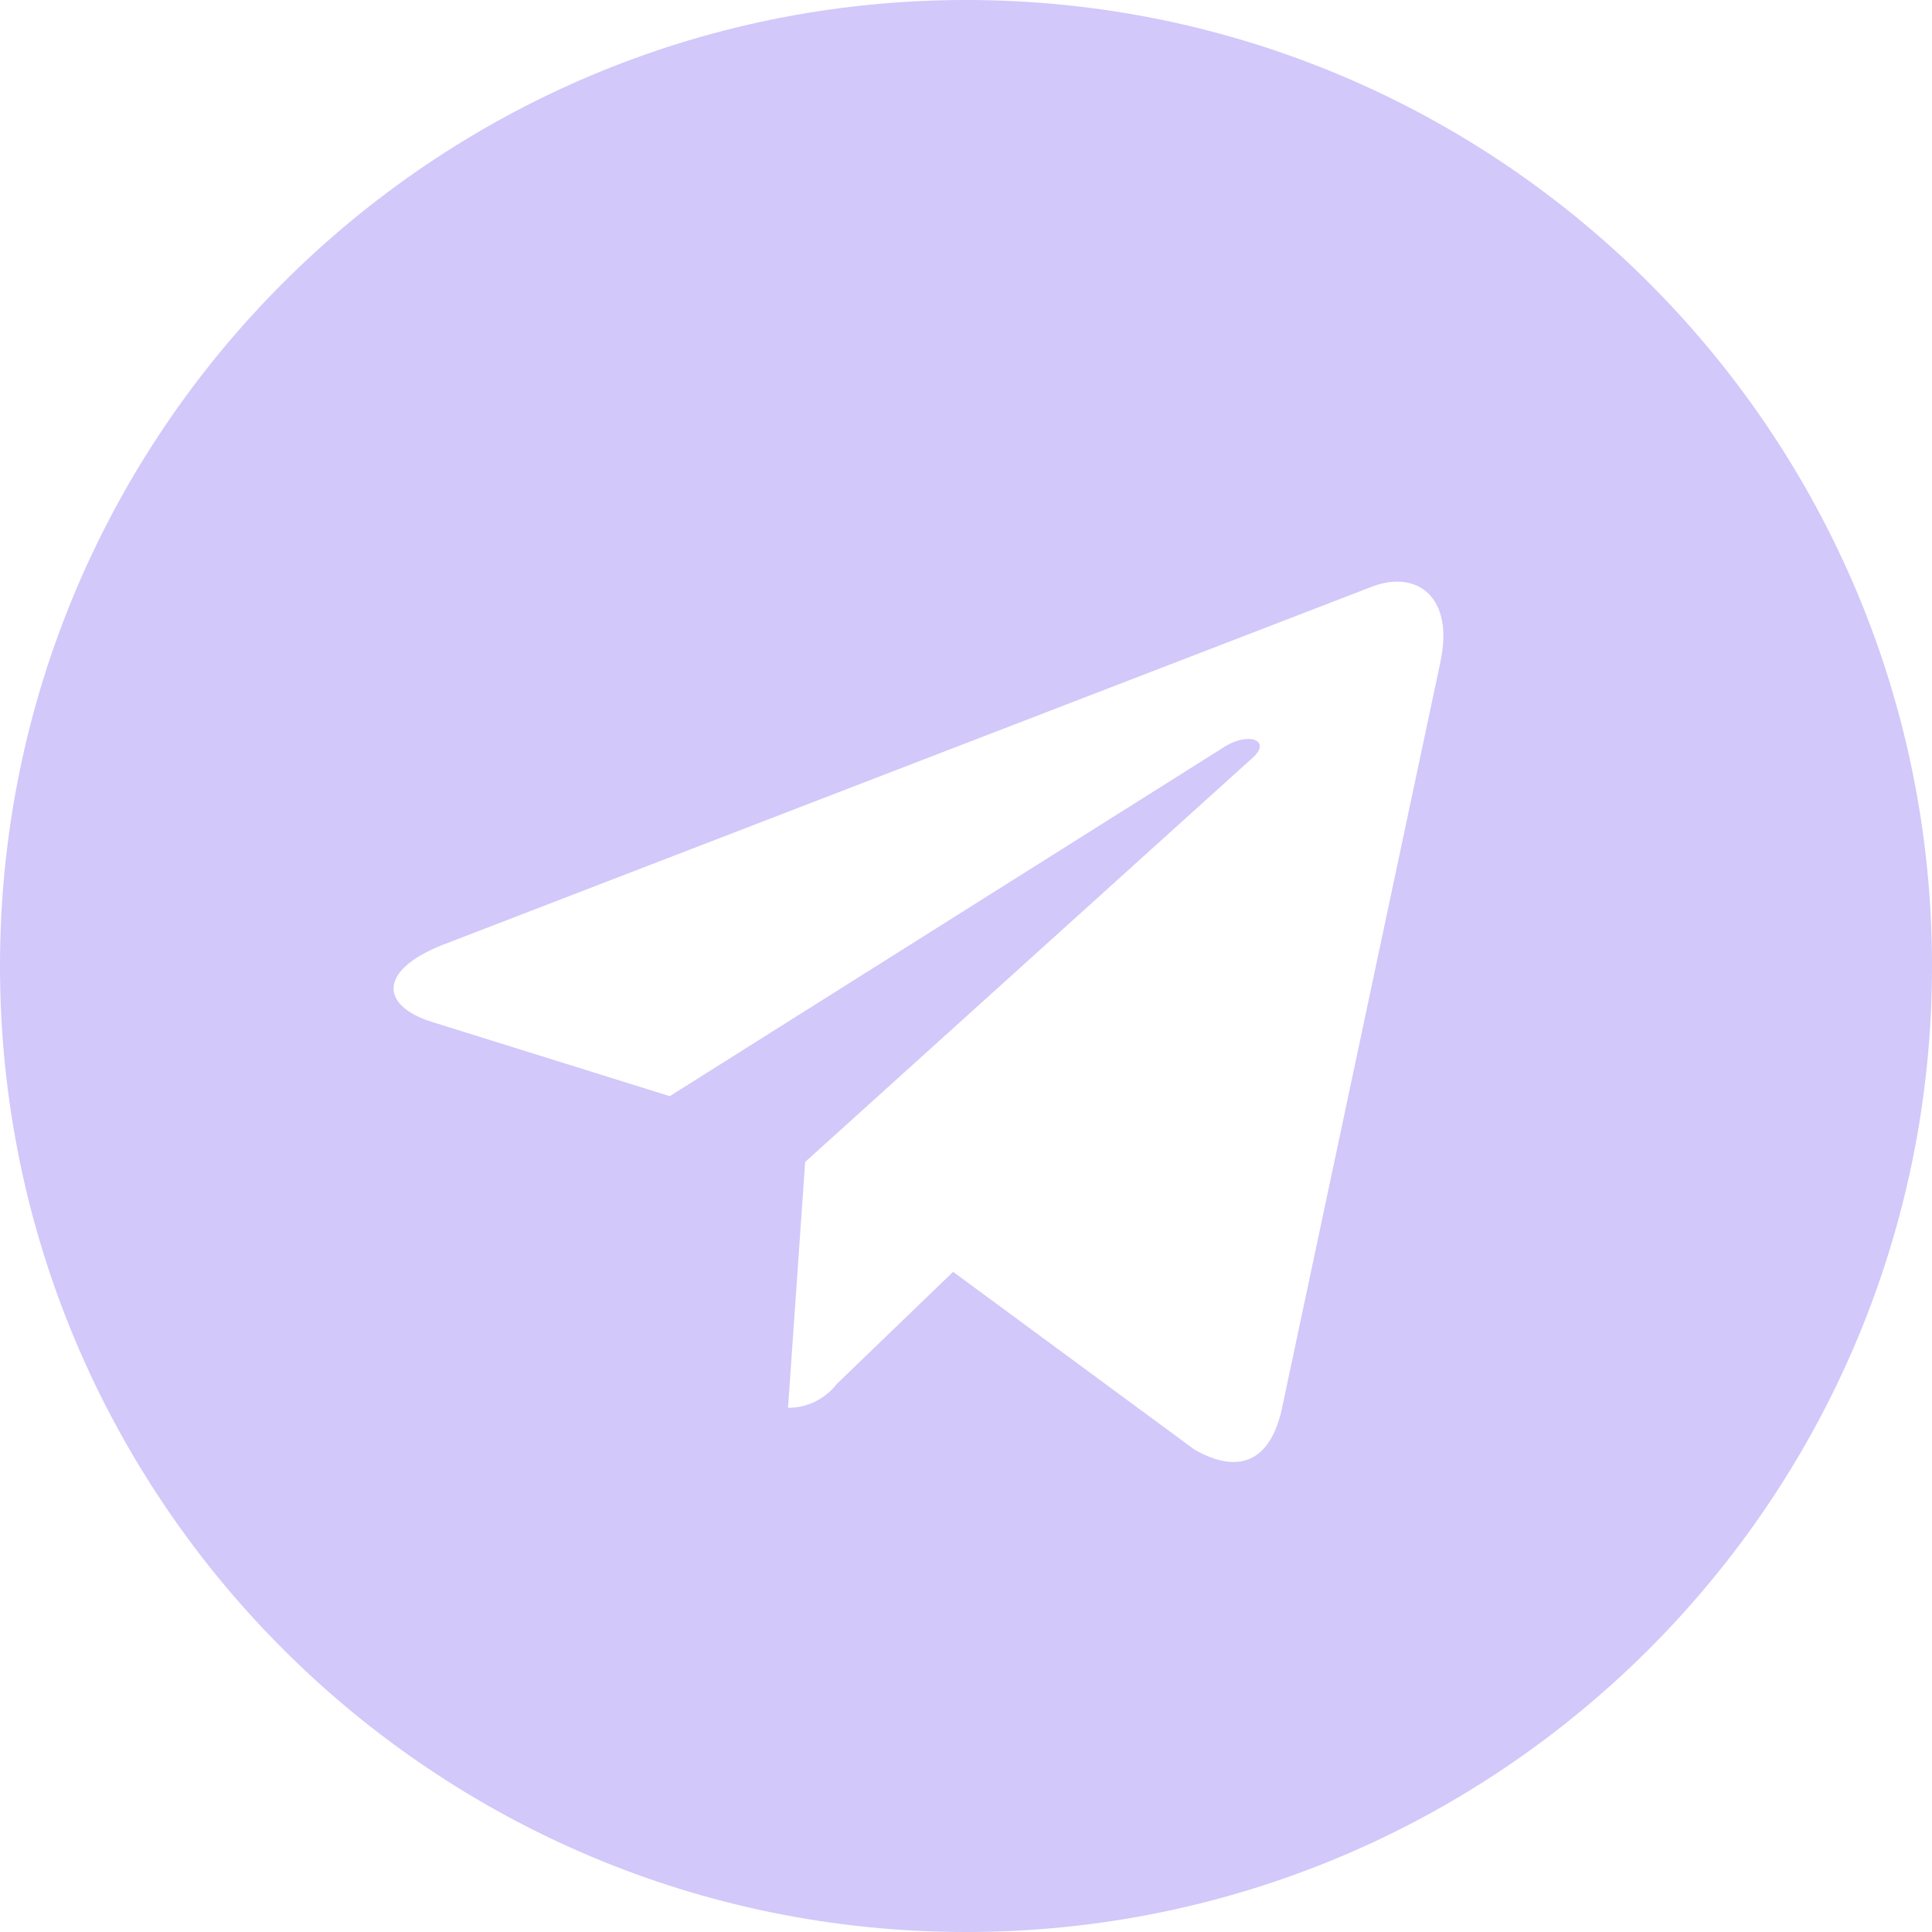 <svg width="160" height="160" viewBox="0 0 160 160" fill="none" xmlns="http://www.w3.org/2000/svg">
<path d="M80 0C35.82 0 0 35.82 0 80C0 124.18 35.82 160 80 160C124.18 160 160 124.18 160 80C160 35.82 124.18 0 80 0ZM119.293 54.807L106.16 116.673C105.193 121.06 102.58 122.127 98.933 120.06L78.933 105.327L69.293 114.62C68.36 115.82 66.913 116.587 65.293 116.587C65.28 116.587 65.273 116.587 65.26 116.587L66.68 96.227L103.747 62.747C105.347 61.327 103.387 60.52 101.26 61.94L55.467 90.78L35.733 84.62C31.467 83.267 31.347 80.353 36.633 78.26L113.74 48.54C117.327 47.233 120.447 49.393 119.287 54.813L119.293 54.807Z" fill="#D2C8FA"/>
</svg>
